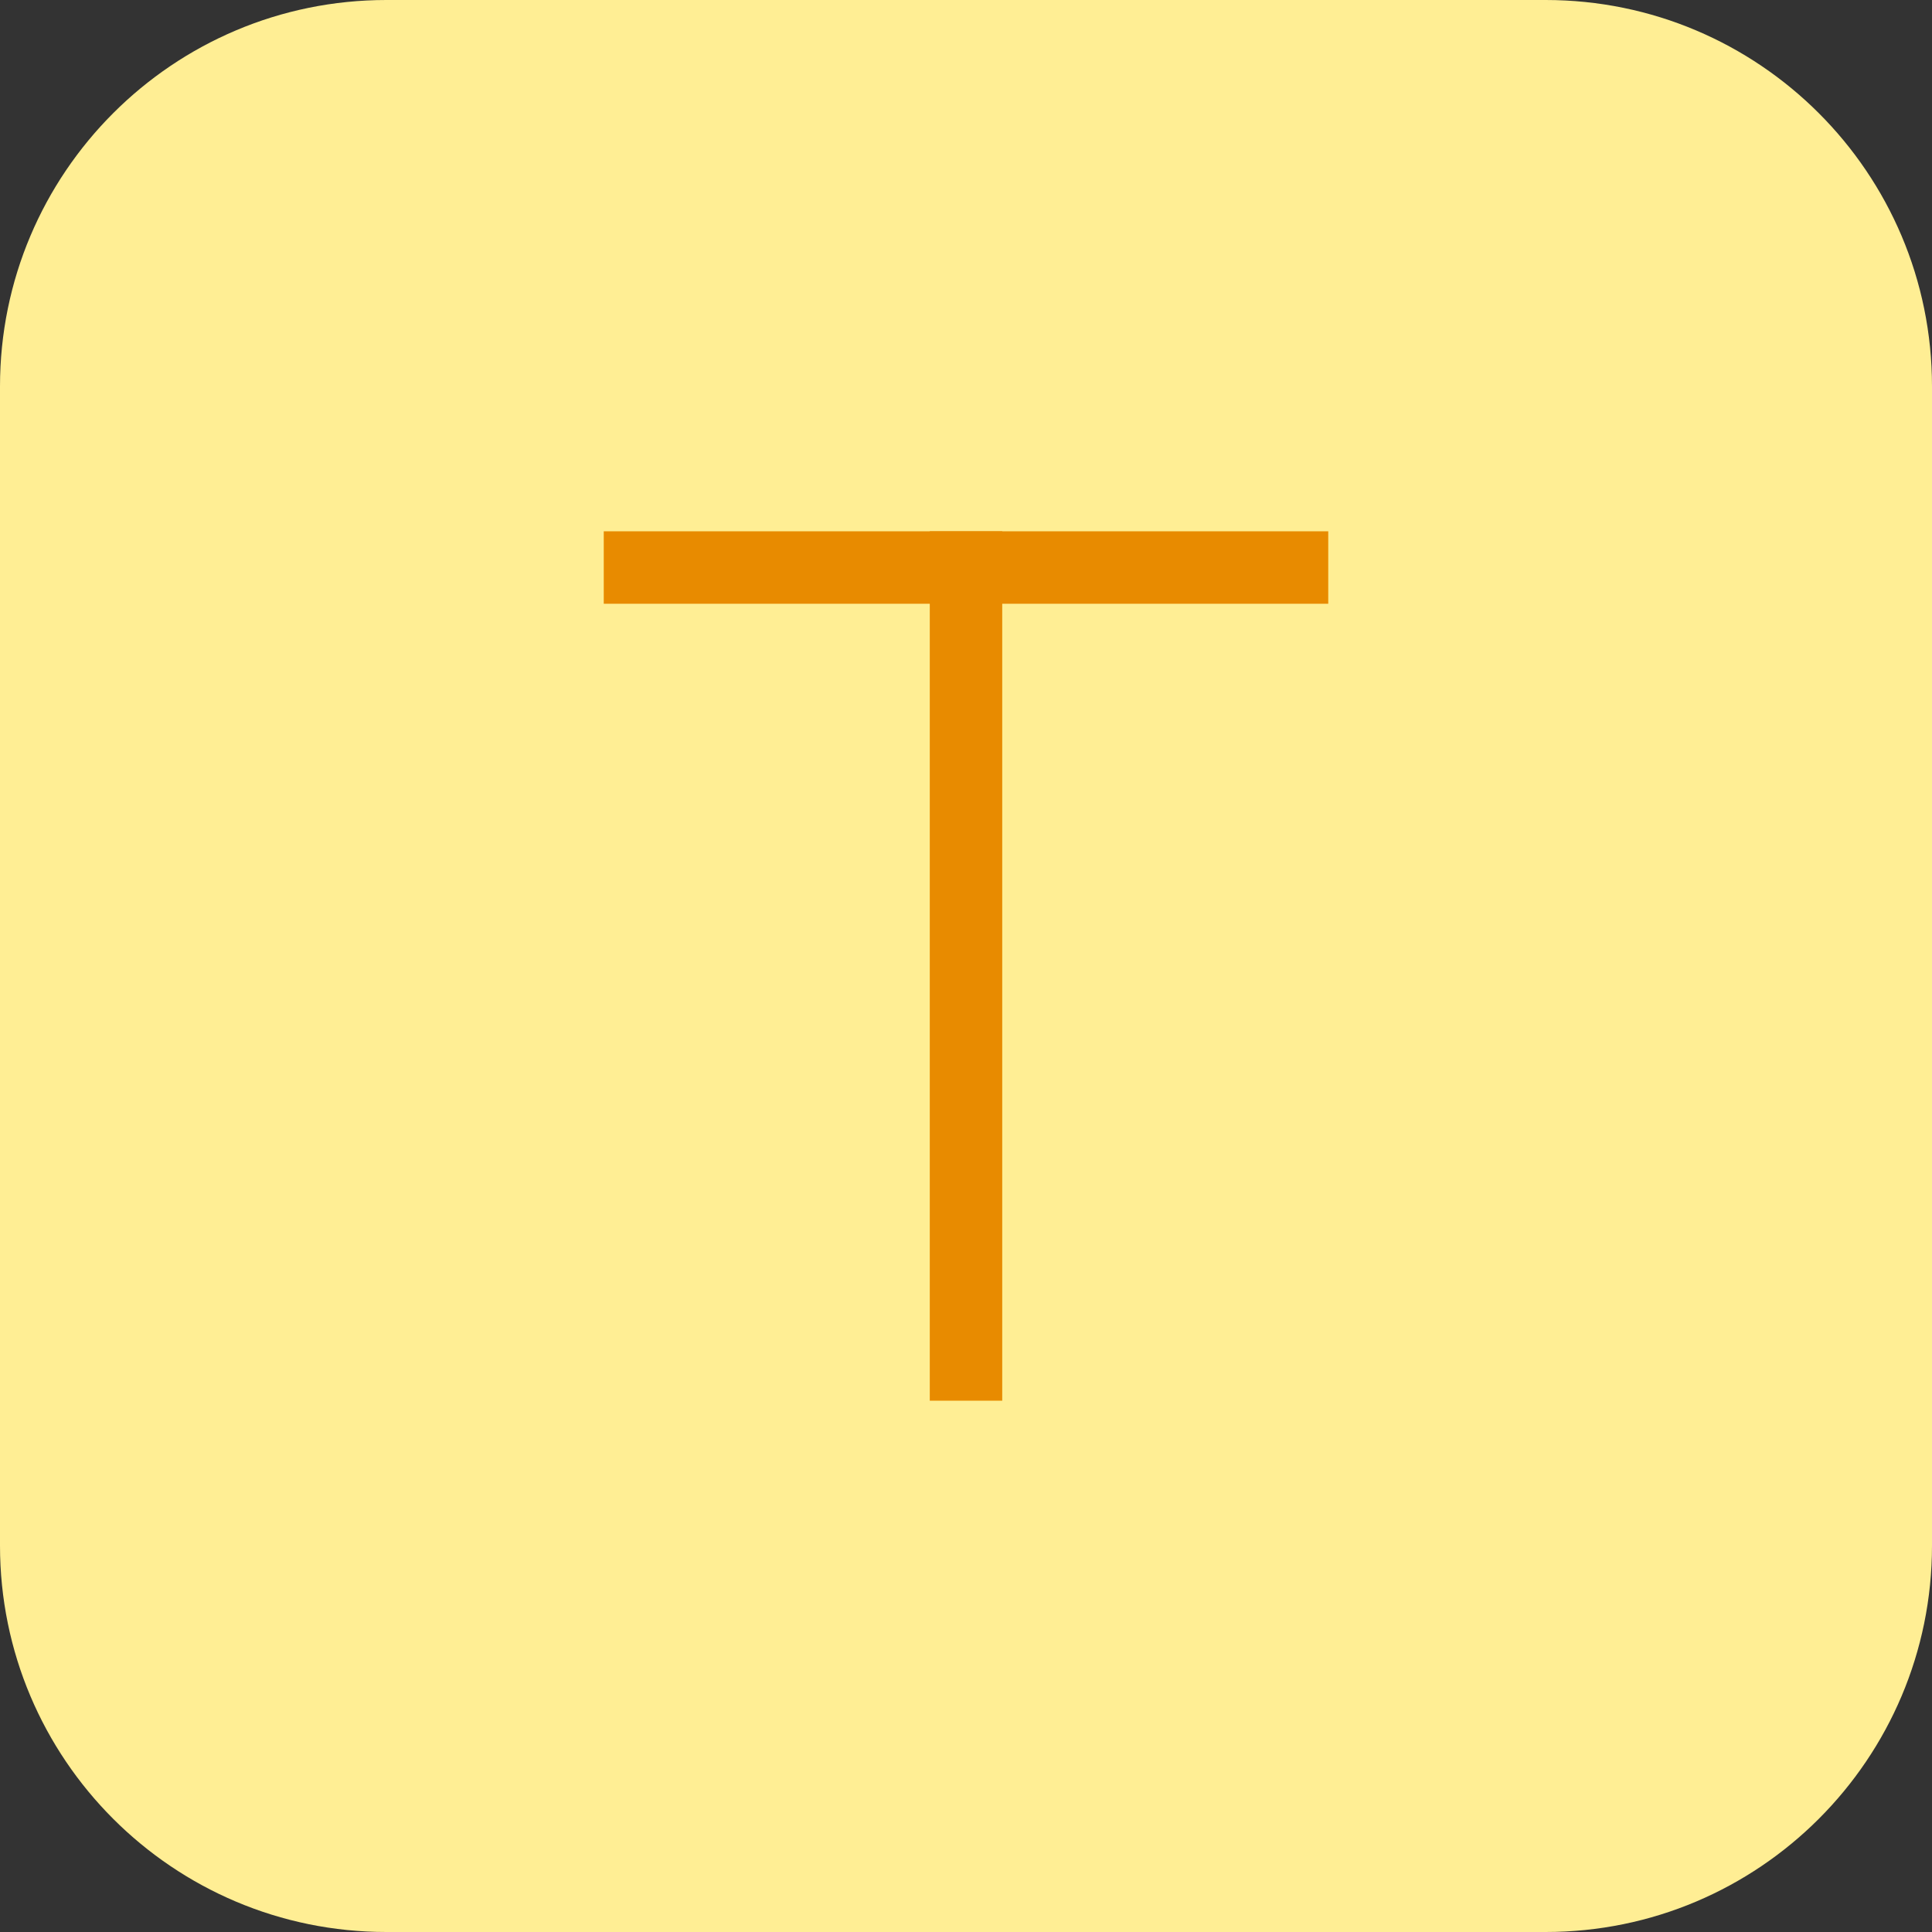 <svg width="40" height="40" viewBox="0 0 40 40" fill="none" xmlns="http://www.w3.org/2000/svg">
<rect x="0" y="0" width="40" height="40" fill="#333333" stroke="none"/>
<path d="M0 8C0 3.582 3.582 0 8 0H32C36.418 0 40 3.582 40 8V32C40 36.418 36.418 40 32 40H8C3.582 40 0 36.418 0 32V8Z" fill="#FFEE94"/>
<path d="M19.25 11H20.75V29H19.25V11Z" fill="#E88B00"/>
<path d="M12.5 12.5V11H27.5V12.5L12.5 12.5Z" fill="#E88B00"/>
</svg>